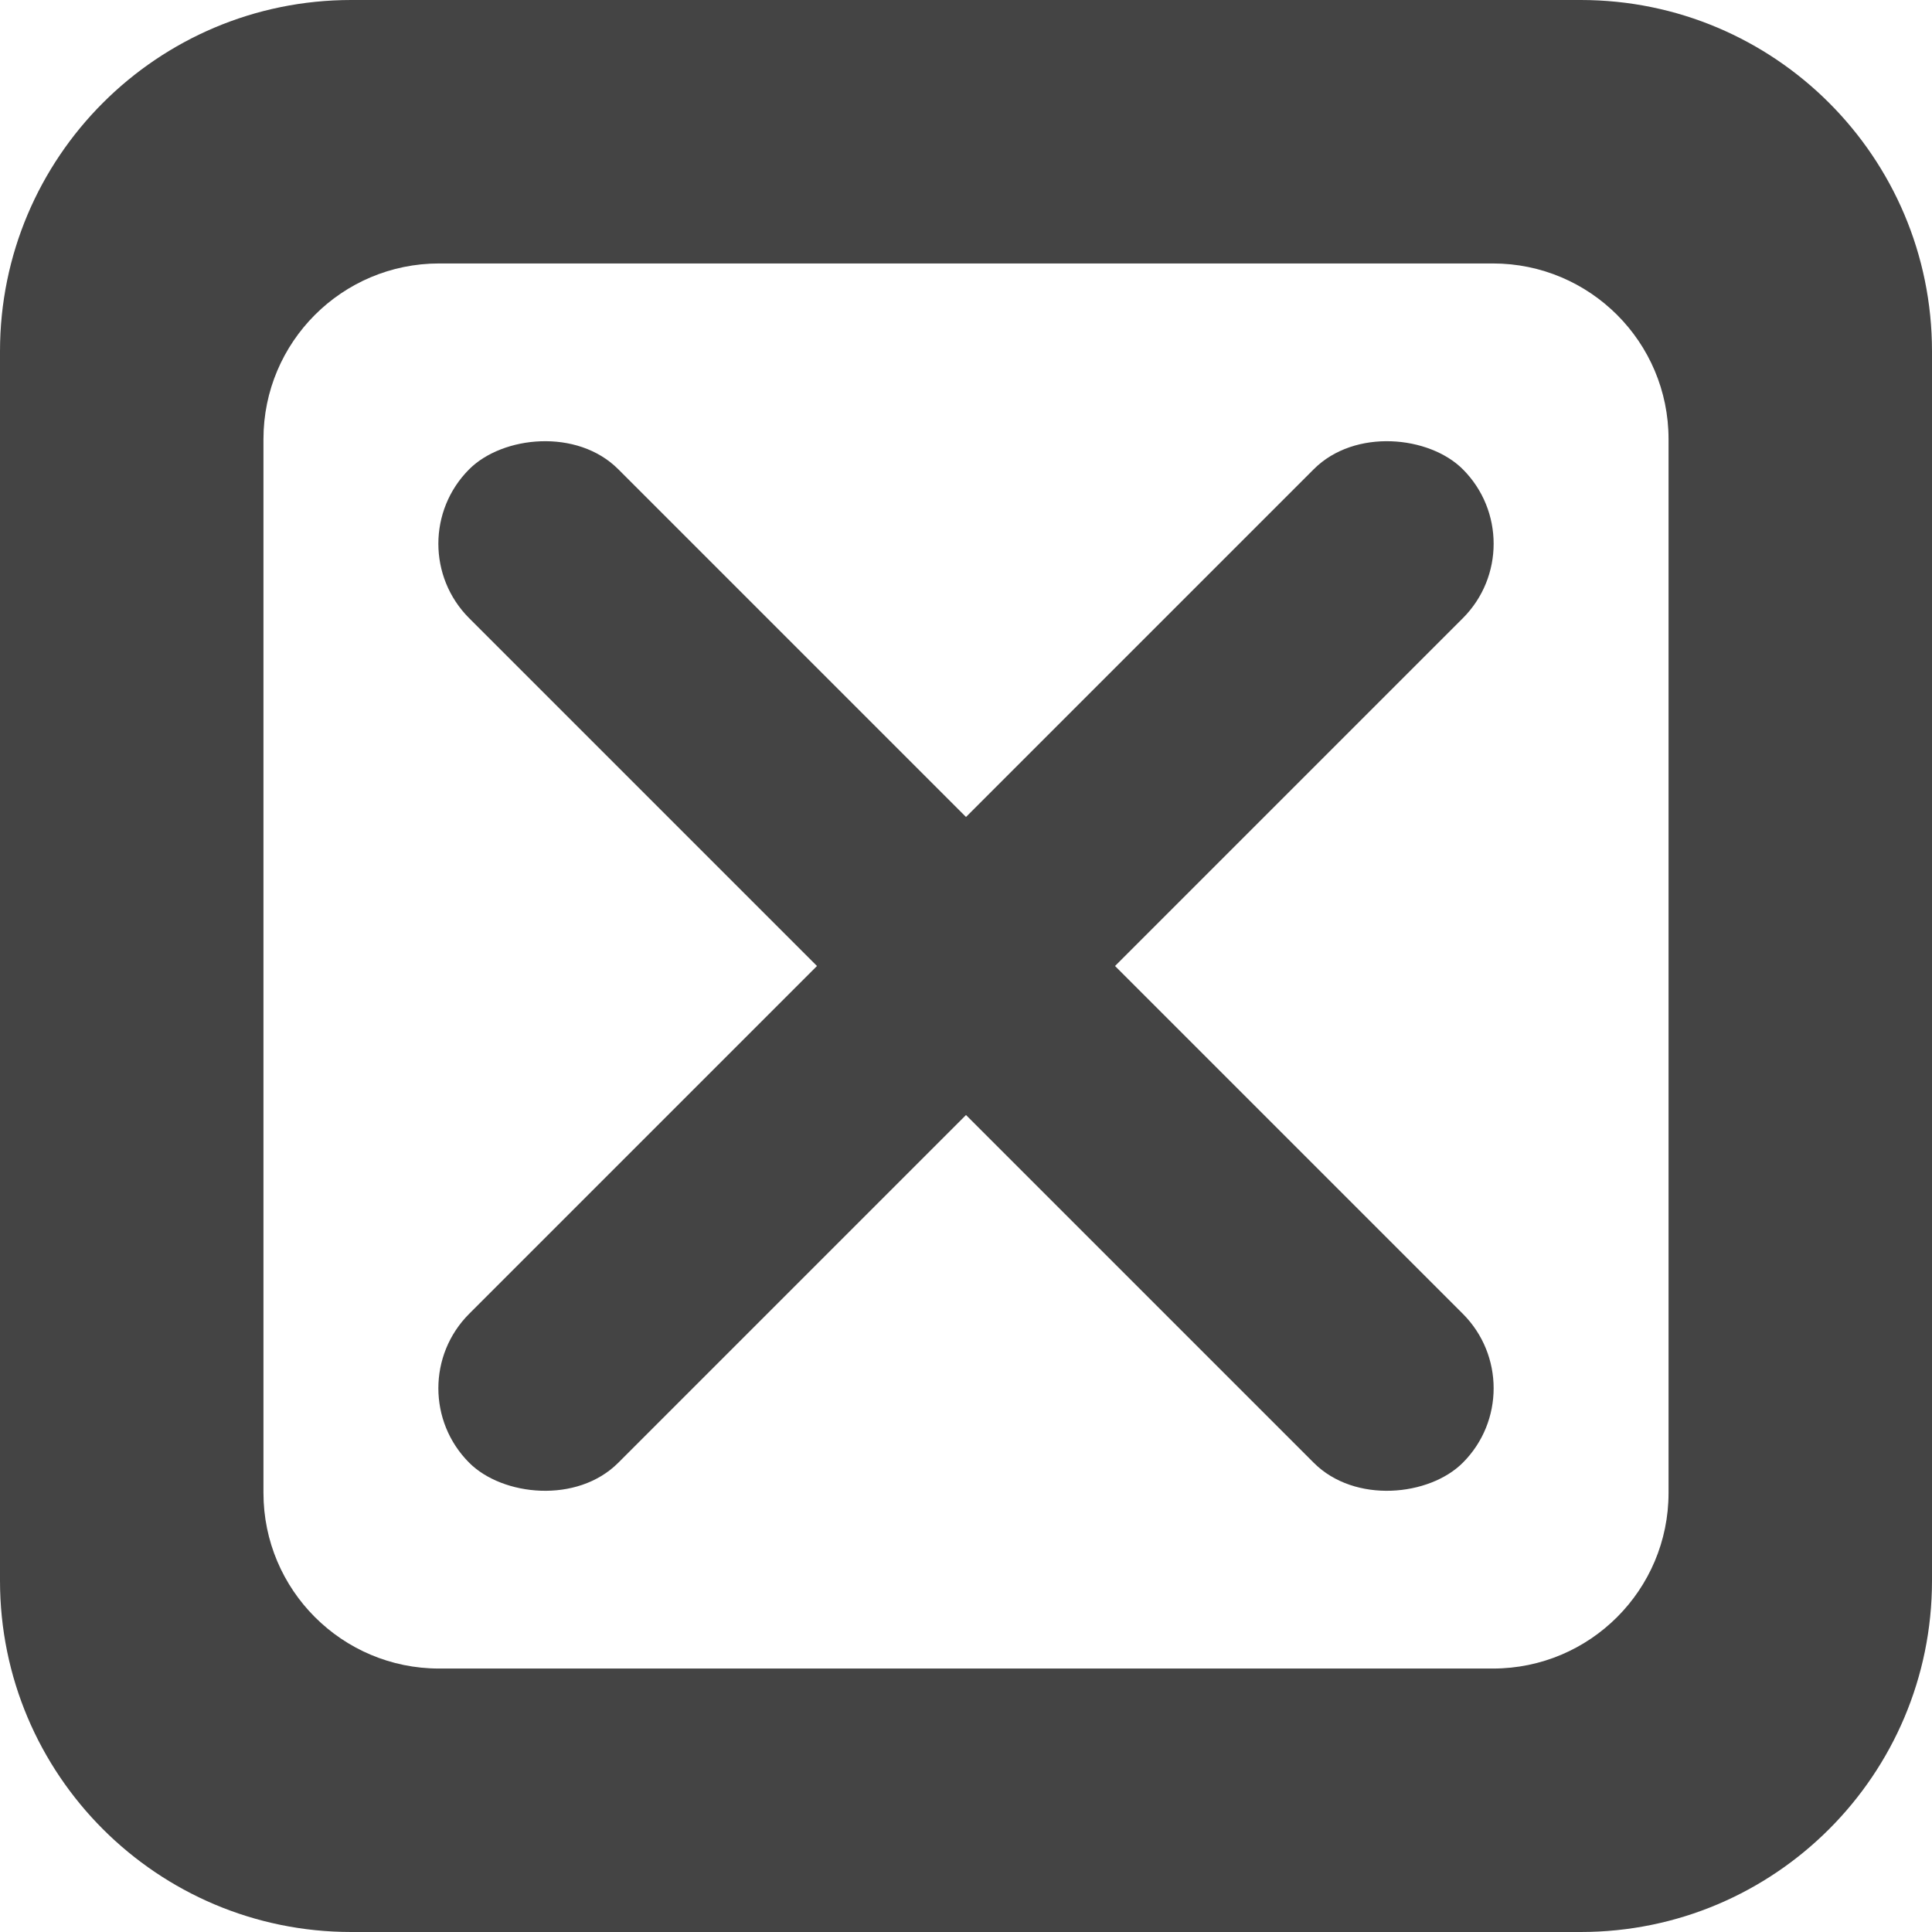 <svg width="110" height="110" viewBox="0 0 110 110" version="1.1" xmlns="http://www.w3.org/2000/svg" xmlns:xlink="http://www.w3.org/1999/xlink"><title>check-active</title><desc>Created with Sketch.</desc><g id="Page-1" stroke="none" stroke-width="1" fill="none" fill-rule="evenodd"><g id="check-active" fill="#444"><path d="M20,0 L90,0 C101.046,-2.02906125e-15 110,8.954 110,20 L110,90 C110,101.046 101.046,110 90,110 L20,110 C8.954,110 1.3527075e-15,101.046 0,90 L0,20 C-1.3527075e-15,8.954 8.954,2.02906125e-15 20,0 Z M25,15 C19.477,15 15,19.477 15,25 L15,85 C15,90.523 19.477,95 25,95 L85,95 C90.523,95 95,90.523 95,85 L95,25 C95,19.477 90.523,15 85,15 L25,15 Z" id="Rectangle-2"/><g id="Group" transform="translate(22, 22)"><rect id="Rectangle" transform="translate(33, 33) rotate(-45) translate(-33, -33)" x="-7" y="27" width="80" height="12" rx="6"/><rect id="Rectangle" transform="translate(33, 33) scale(-1, 1) rotate(135) translate(-33, -33)" x="-7" y="27" width="80" height="12" rx="6"/></g></g></g></svg>